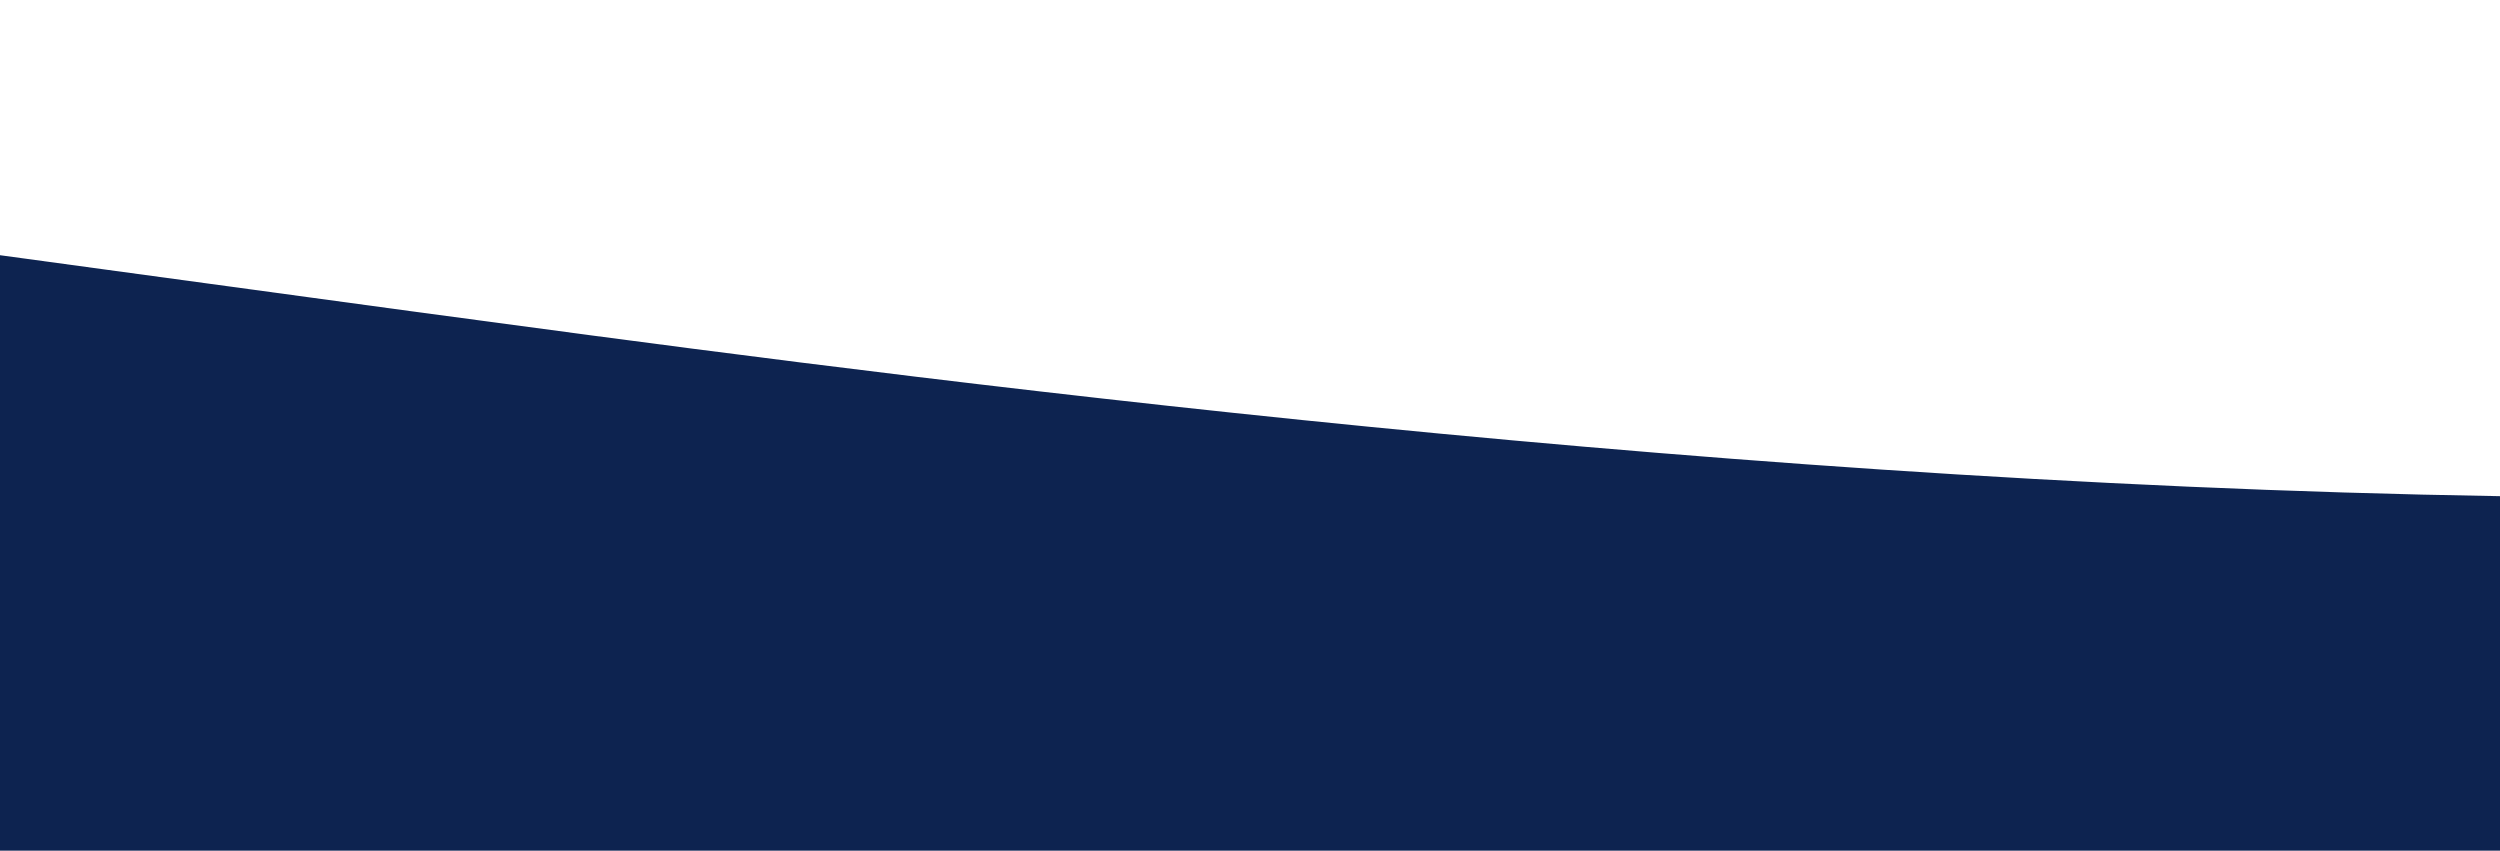 <?xml version="1.0" standalone="no"?>
<svg xmlns:xlink="http://www.w3.org/1999/xlink" id="wave" style="transform:rotate(180deg); transition: 0.3s" viewBox="0 0 1440 490" version="1.1" xmlns="http://www.w3.org/2000/svg"><defs><linearGradient id="sw-gradient-0" x1="0" x2="0" y1="1" y2="0"><stop stop-color="rgba(13, 35, 80, 1)" offset="0%"/><stop stop-color="rgba(13, 35, 80, 1)" offset="100%"/></linearGradient></defs><path style="transform:translate(0, 0px); opacity:1" fill="url(#sw-gradient-0)" d="M0,147L240,179.7C480,212,960,278,1440,285.8C1920,294,2400,245,2880,220.5C3360,196,3840,196,4320,220.5C4800,245,5280,294,5760,261.3C6240,229,6720,114,7200,98C7680,82,8160,163,8640,171.5C9120,180,9600,114,10080,106.2C10560,98,11040,147,11520,179.7C12000,212,12480,229,12960,204.2C13440,180,13920,114,14400,114.3C14880,114,15360,180,15840,196C16320,212,16800,180,17280,155.2C17760,131,18240,114,18720,114.3C19200,114,19680,131,20160,163.3C20640,196,21120,245,21600,220.5C22080,196,22560,98,23040,122.5C23520,147,24000,294,24480,334.8C24960,376,25440,310,25920,277.7C26400,245,26880,245,27360,228.7C27840,212,28320,180,28800,147C29280,114,29760,82,30240,114.3C30720,147,31200,245,31680,302.2C32160,359,32640,376,33120,359.3C33600,343,34080,294,34320,269.5L34560,245L34560,490L34320,490C34080,490,33600,490,33120,490C32640,490,32160,490,31680,490C31200,490,30720,490,30240,490C29760,490,29280,490,28800,490C28320,490,27840,490,27360,490C26880,490,26400,490,25920,490C25440,490,24960,490,24480,490C24000,490,23520,490,23040,490C22560,490,22080,490,21600,490C21120,490,20640,490,20160,490C19680,490,19200,490,18720,490C18240,490,17760,490,17280,490C16800,490,16320,490,15840,490C15360,490,14880,490,14400,490C13920,490,13440,490,12960,490C12480,490,12000,490,11520,490C11040,490,10560,490,10080,490C9600,490,9120,490,8640,490C8160,490,7680,490,7200,490C6720,490,6240,490,5760,490C5280,490,4800,490,4320,490C3840,490,3360,490,2880,490C2400,490,1920,490,1440,490C960,490,480,490,240,490L0,490Z"/></svg>